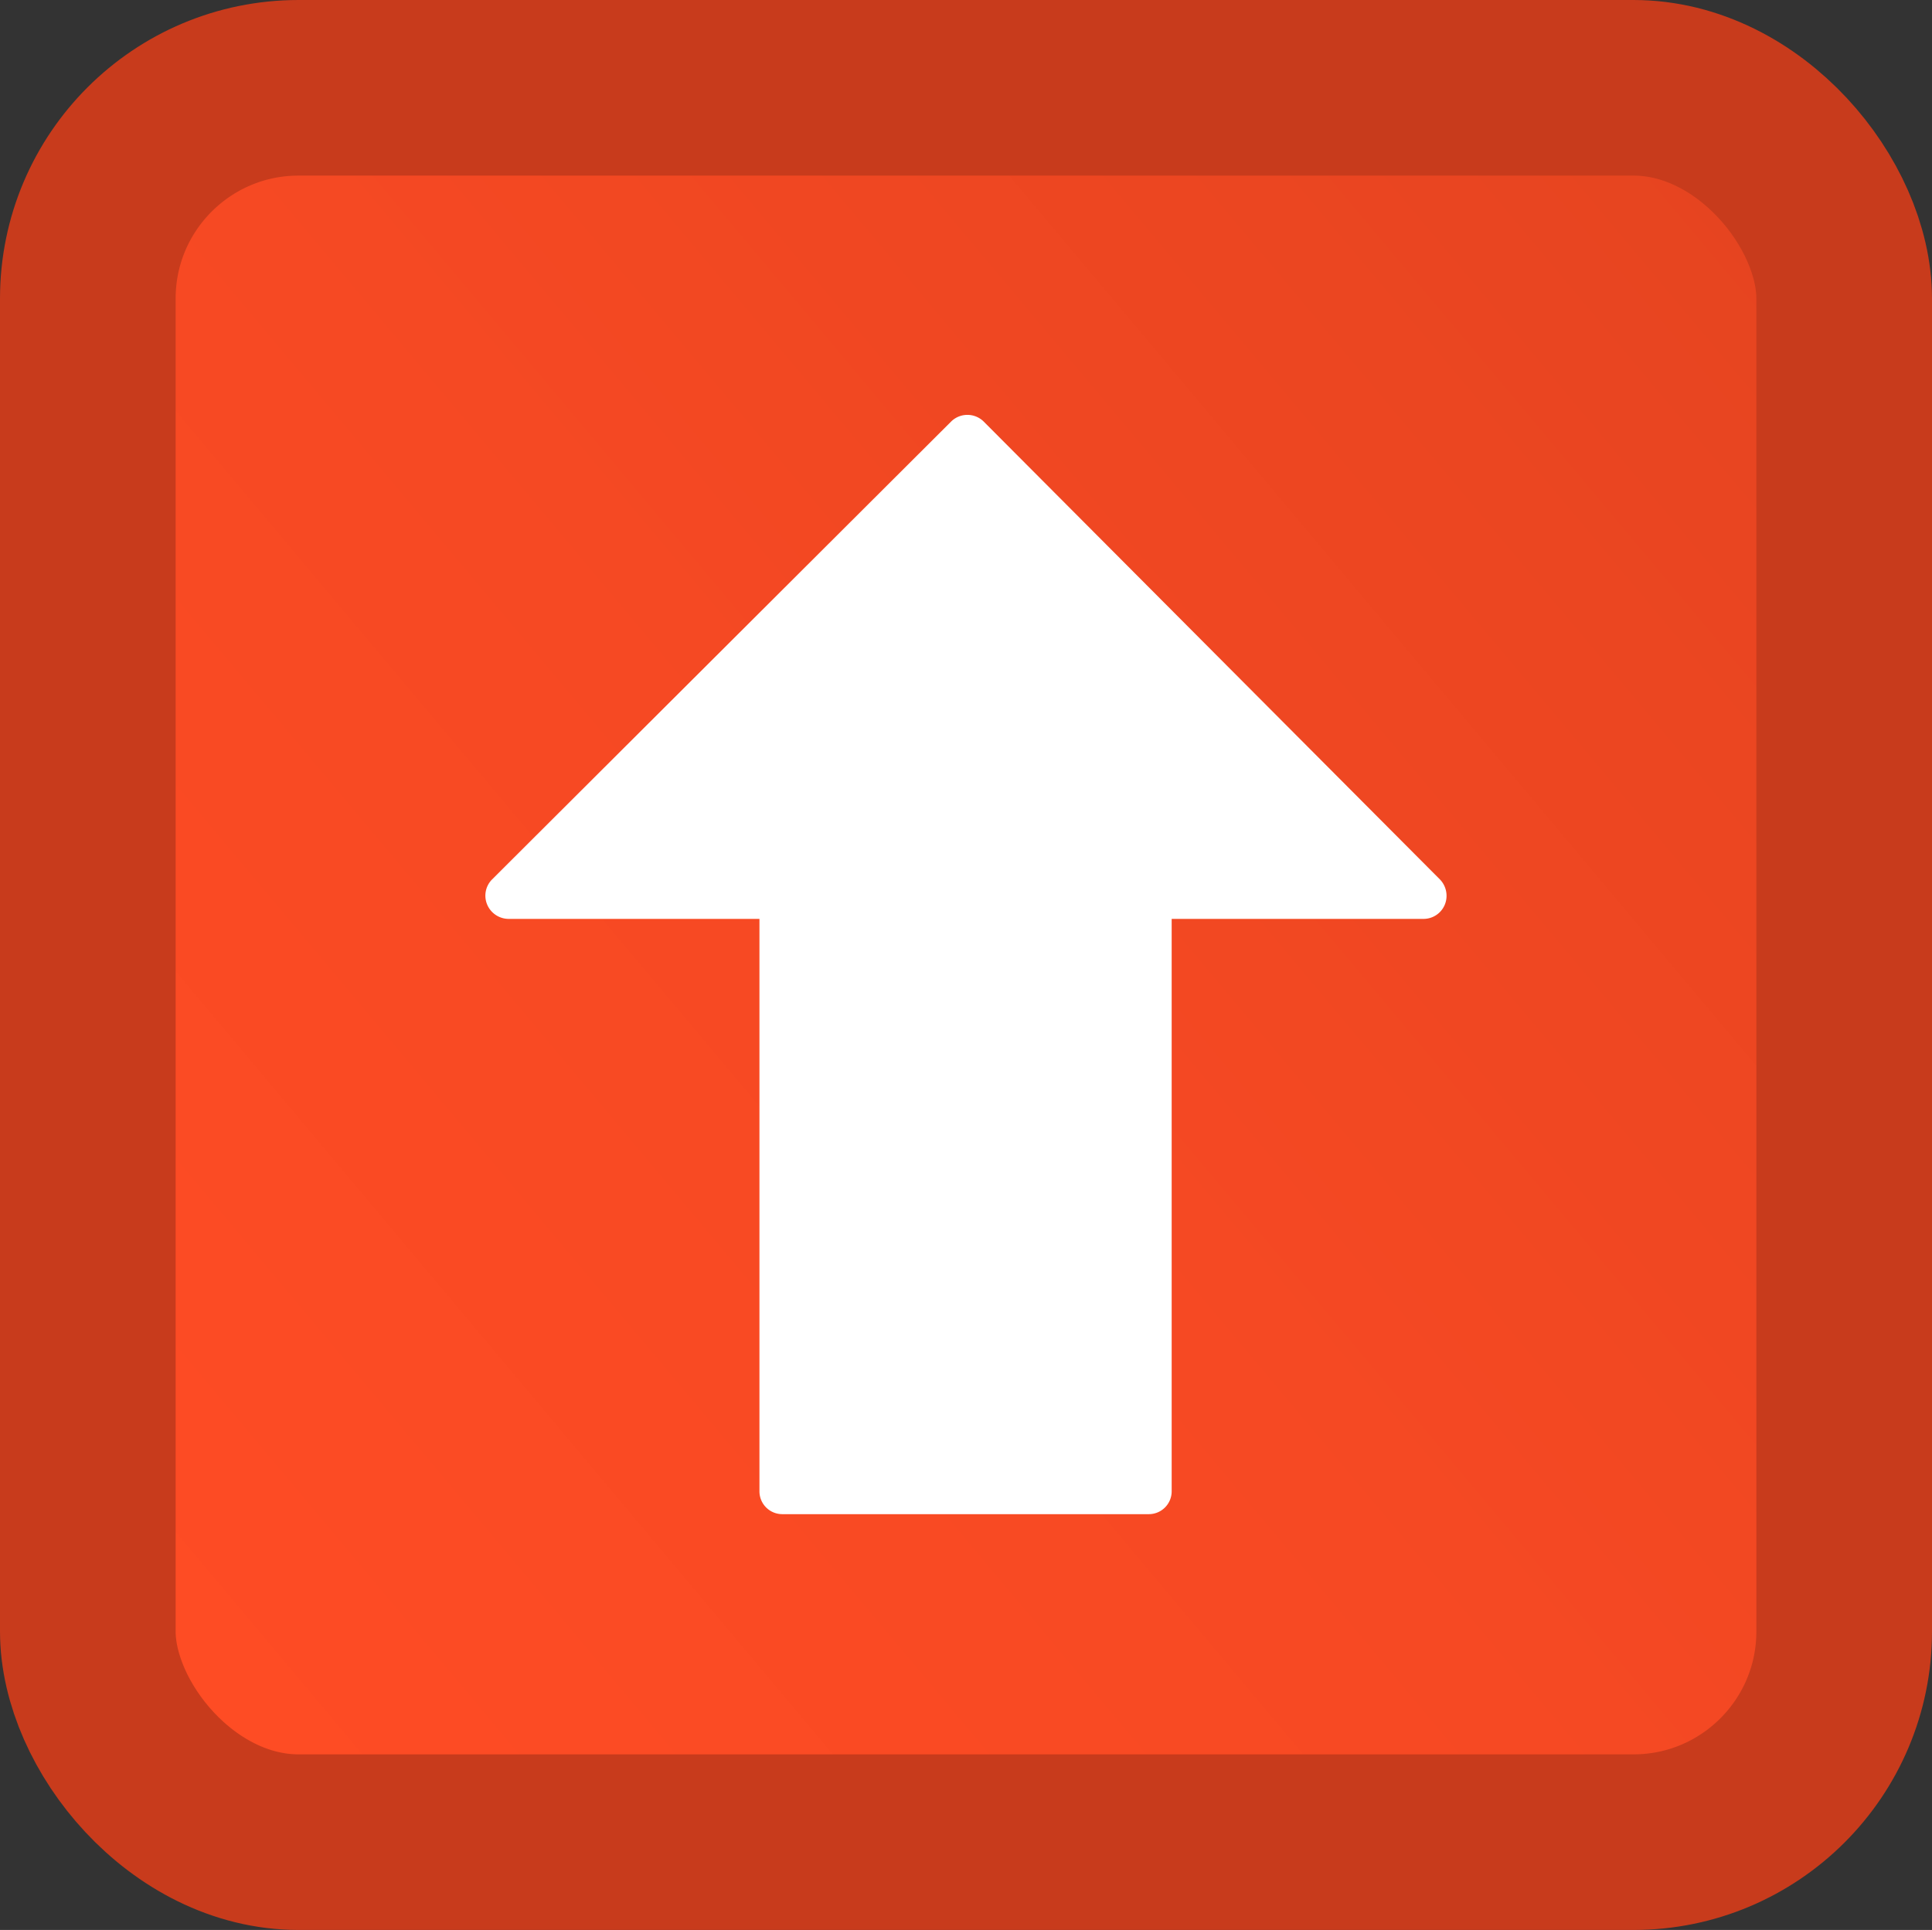 <svg xmlns="http://www.w3.org/2000/svg" xmlns:xlink="http://www.w3.org/1999/xlink" viewBox="0 0 110 109.91"><rect x="0" y="0" width="110" height="109.91" fill="#333333" stroke="none"/><defs><style>.cls-1{stroke:#c83b1c;stroke-miterlimit:10;stroke-width:10px;fill:url(#linear-gradient);}.cls-2{fill:#fff;}</style><linearGradient id="linear-gradient" x1="4.83" y1="97.05" x2="105.17" y2="12.86" gradientUnits="userSpaceOnUse"><stop offset="0" stop-color="#ff4c24"/><stop offset="0.47" stop-color="#f64923"/><stop offset="1" stop-color="#e54420"/></linearGradient></defs><title>forward</title><g id="Layer_2" data-name="Layer 2"><g id="Layer_2-2" data-name="Layer 2"><rect class="cls-1" x="5" y="5" width="100" height="99.91" rx="12" ry="12"/><g id="Layer_2-3" data-name="Layer 2"><g id="Layer_2-2-2" data-name="Layer 2-2"><path class="cls-2" d="M27.74,51.52a1.33,1.33,0,0,0,1.22.81H43.24v32.6a1.3,1.3,0,0,0,1.3,1.3H65.41a1.3,1.3,0,0,0,1.3-1.3V52.33H81.06A1.31,1.31,0,0,0,82.36,51,1.34,1.34,0,0,0,82,50.1L56,24a1.32,1.32,0,0,0-1.84,0L28,50.1A1.31,1.31,0,0,0,27.74,51.52Z"/></g></g></g></g></svg>